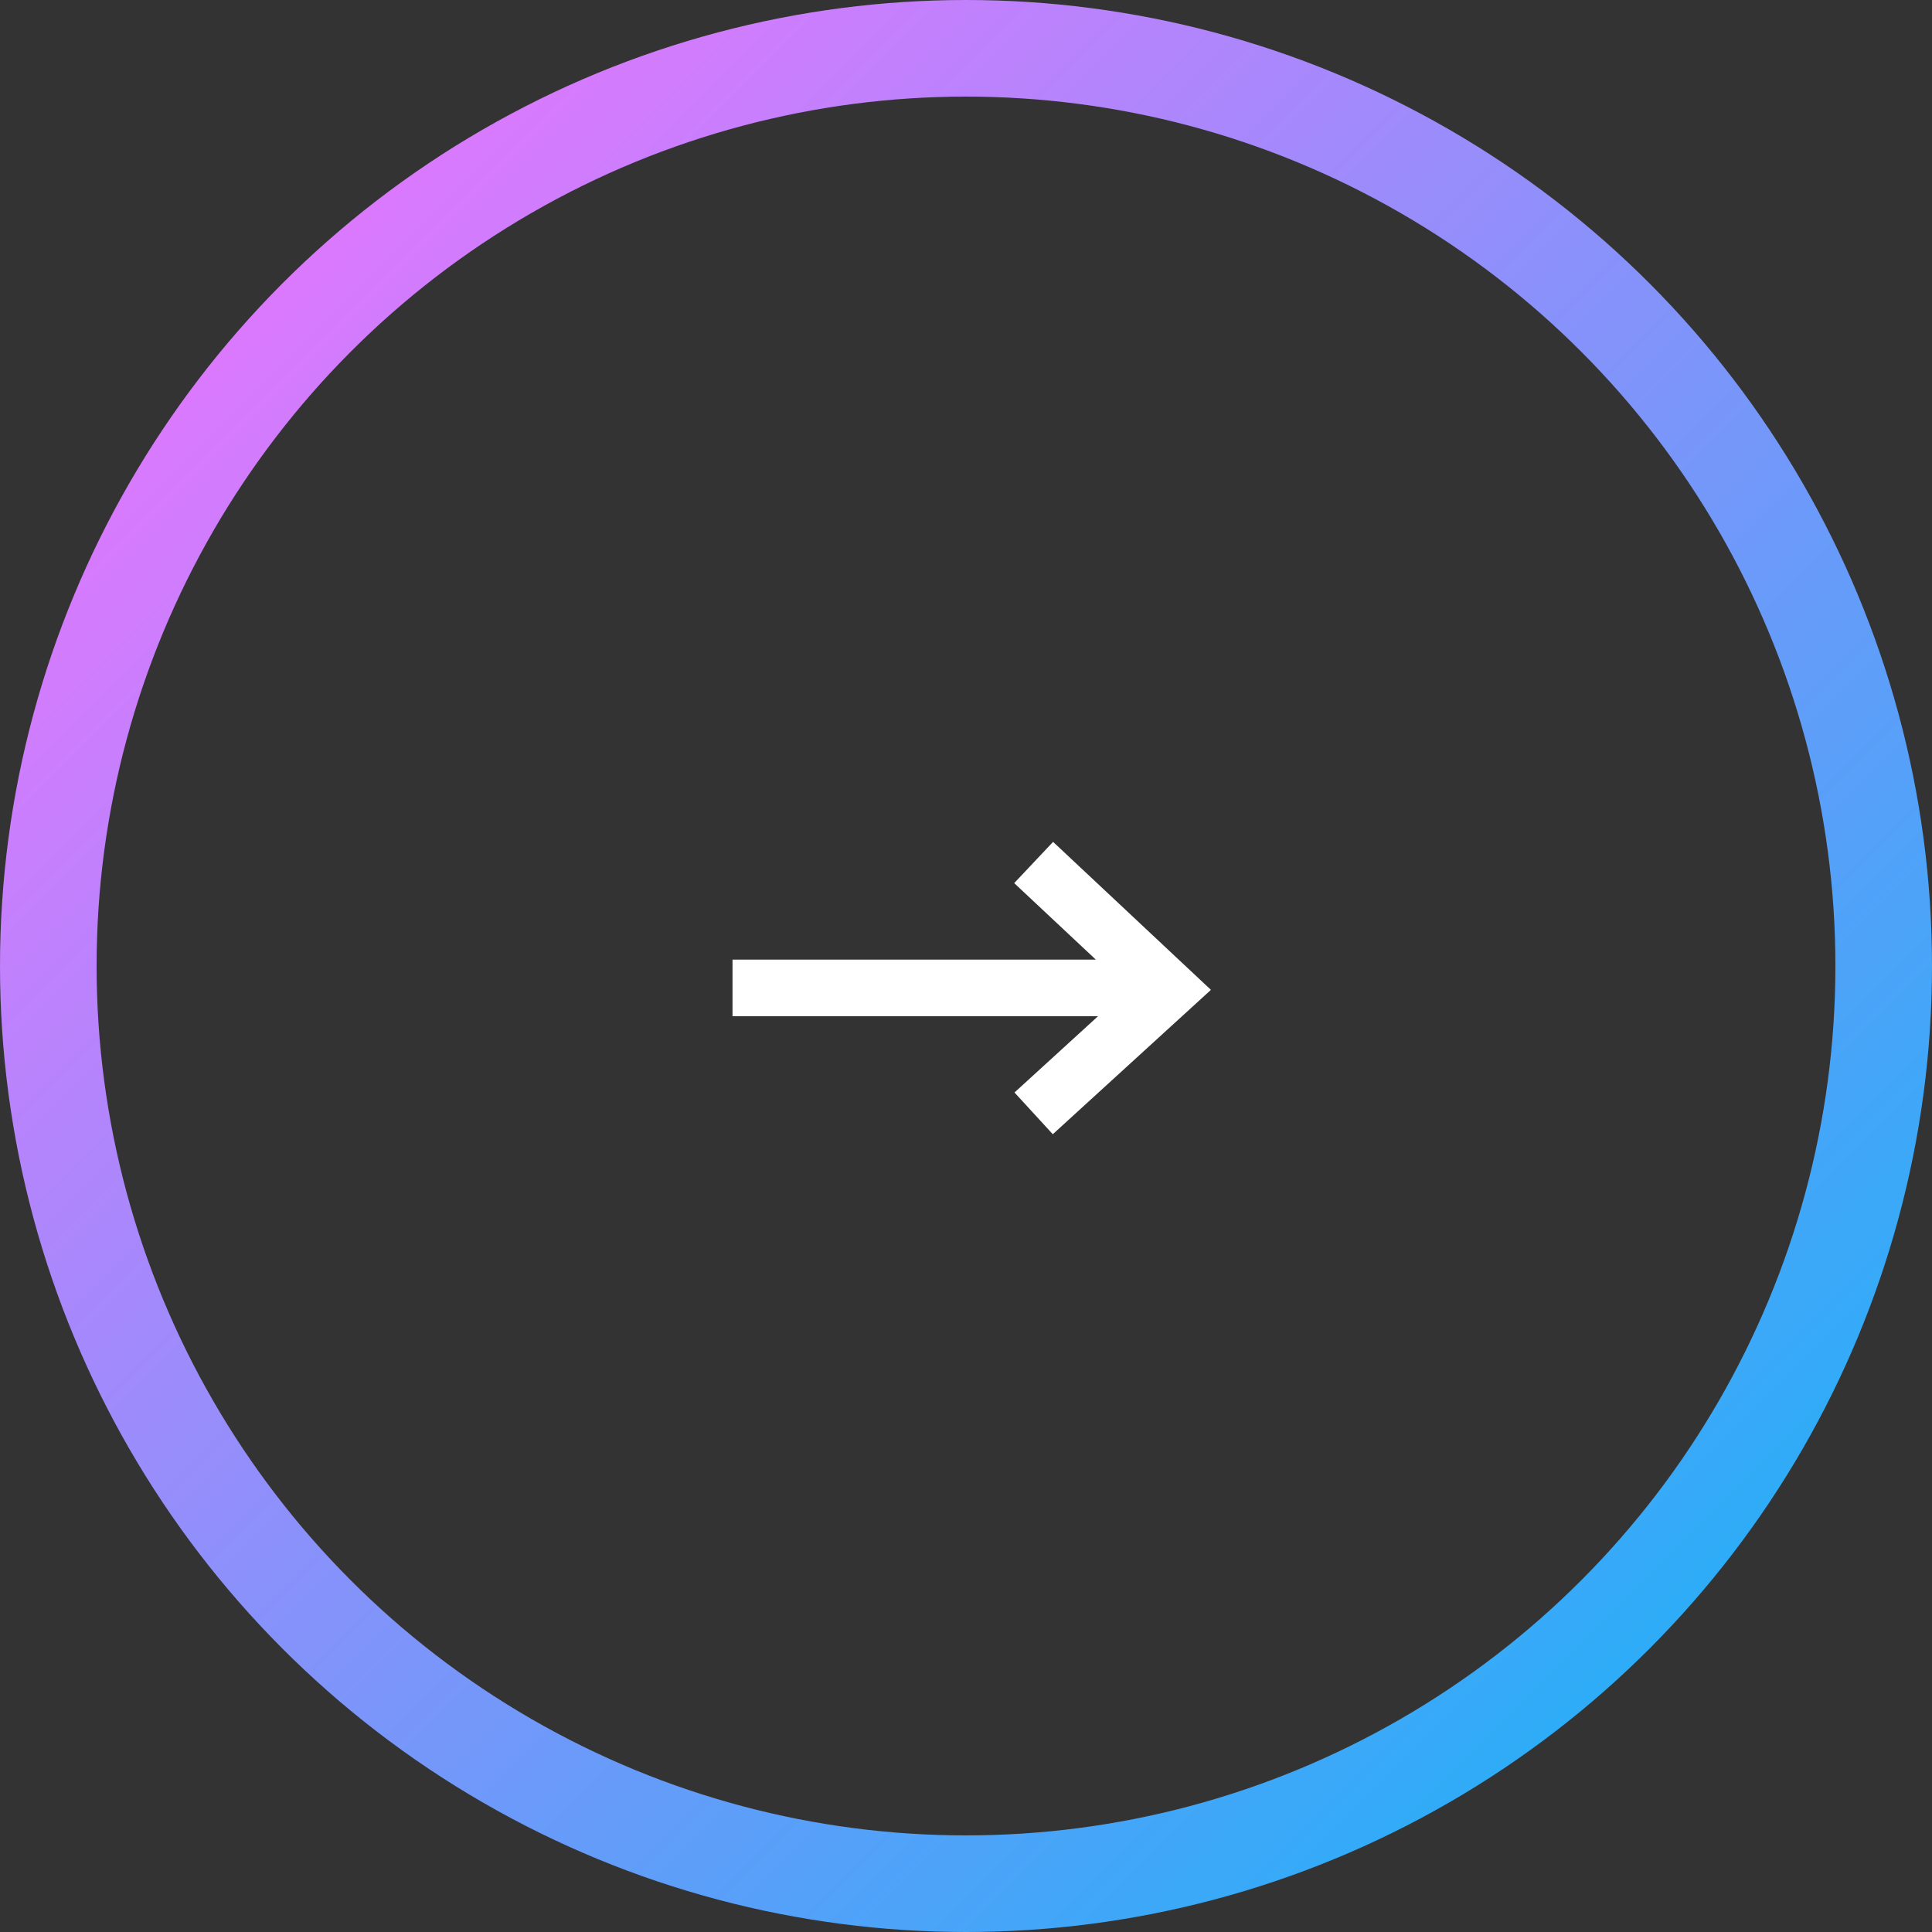 <svg width="40" height="40" viewBox="0 0 40 40" fill="none" xmlns="http://www.w3.org/2000/svg">
<rect x="0" y="0" width="40" height="40" fill="#333333" stroke="none"/>
<circle cx="20" cy="20" r="19" stroke="url(#paint0_linear_2706_4043)" stroke-width="2"/>
<path d="M20.998 18.284L22.688 19.868H15.166V21.04H22.733L21.004 22.619L21.797 23.483L25.071 20.494L21.803 17.43L20.998 18.284Z" fill="white"/>
<defs>
<linearGradient id="paint0_linear_2706_4043" x1="0" y1="0" x2="40" y2="40" gradientUnits="userSpaceOnUse">
<stop stop-color="#FF6EFF"/>
<stop offset="1" stop-color="#0AB7F6"/>
</linearGradient>
</defs>
</svg>
